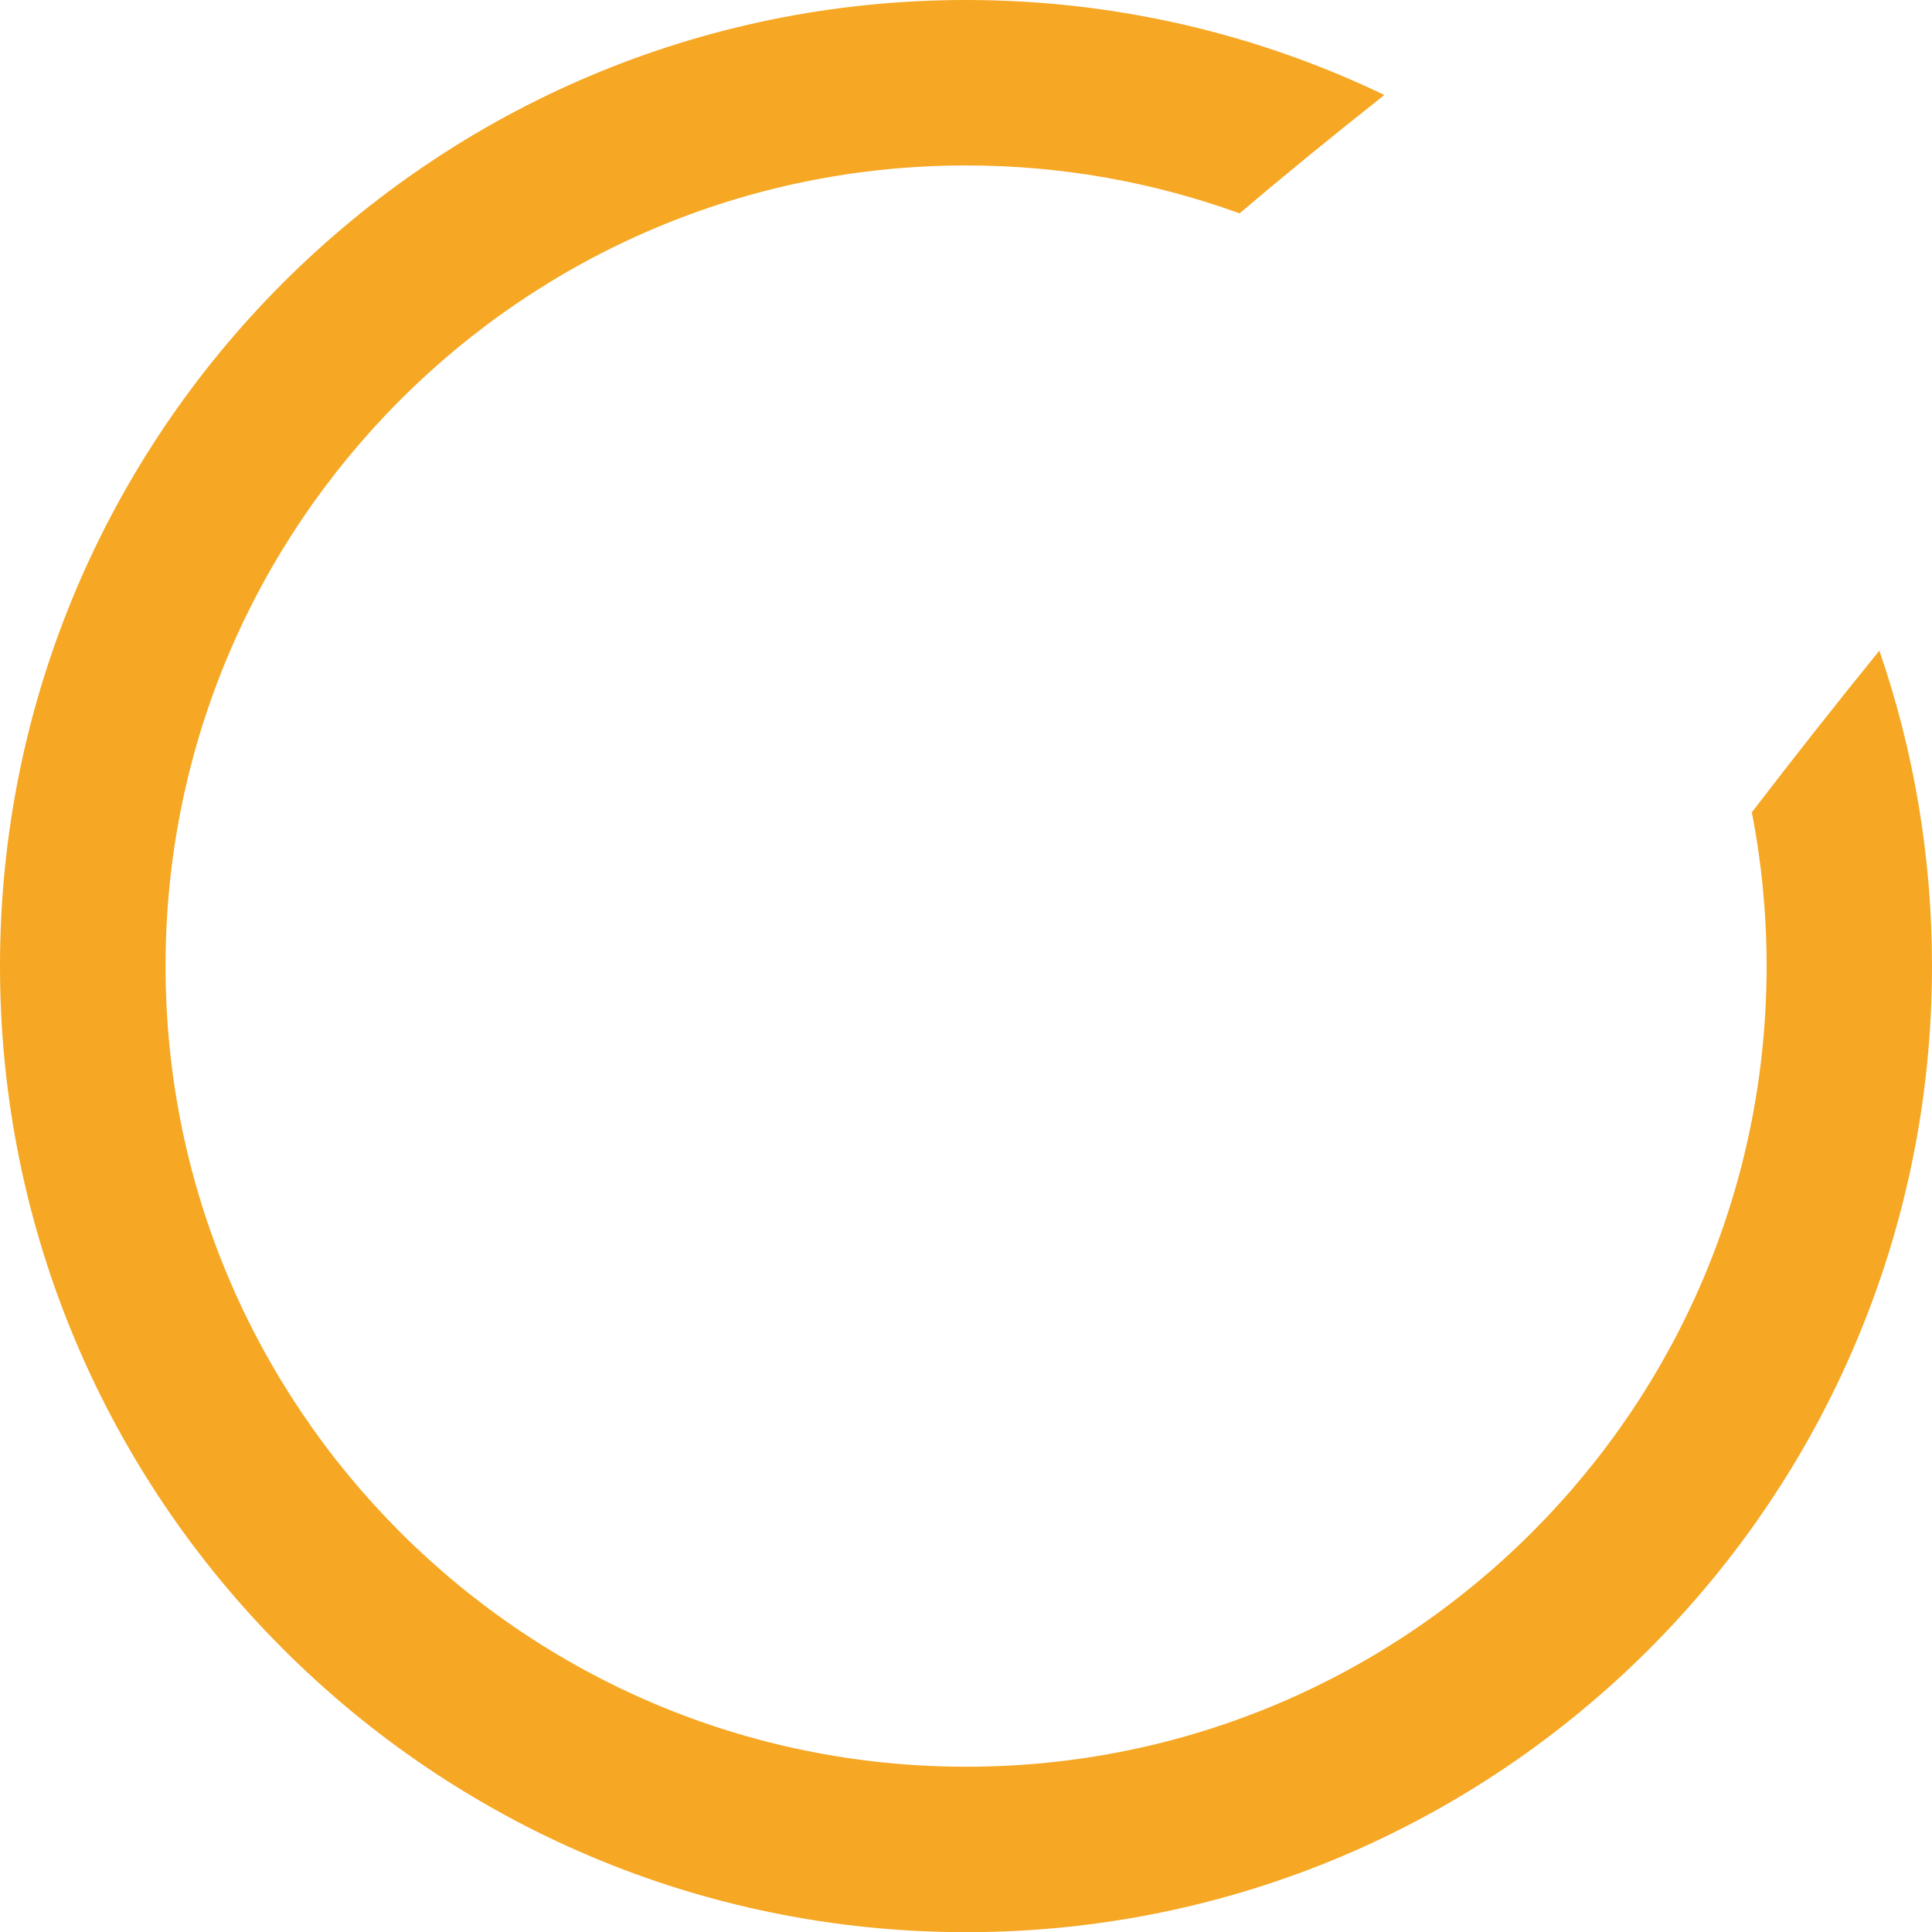 <svg width="35" height="35" viewBox="0 0 35 35" fill="none" xmlns="http://www.w3.org/2000/svg">
<g clip-path="url(#clip0_5697_58653)">
<path d="M17.5 0C20.214 0 22.784 0.618 25.079 1.721C24.139 2.464 23.268 3.176 22.456 3.865C20.909 3.304 19.243 2.997 17.503 2.997C13.498 2.997 9.872 4.62 7.249 7.247C4.626 9.873 2.999 13.496 2.999 17.501C2.999 21.506 4.623 25.13 7.249 27.756C9.875 30.383 13.498 32.006 17.503 32.006C21.508 32.006 25.134 30.383 27.757 27.756C30.383 25.13 32.004 21.506 32.004 17.501C32.004 16.55 31.912 15.616 31.736 14.716C32.488 13.736 33.26 12.756 34.046 11.787C34.664 13.576 35 15.502 35 17.501C35 22.332 33.04 26.711 29.876 29.875C26.709 33.043 22.334 35.003 17.503 35.003C12.672 35.003 8.297 33.043 5.13 29.875C1.96 26.708 0 22.332 0 17.501C0 12.668 1.96 8.292 5.124 5.127C8.291 1.96 12.666 0 17.5 0Z" fill="#F6A723"/>
</g>
<defs>
<clipPath id="clip0_5697_58653">
<rect width="35" height="35" fill="white"/>
</clipPath>
</defs>
</svg>
